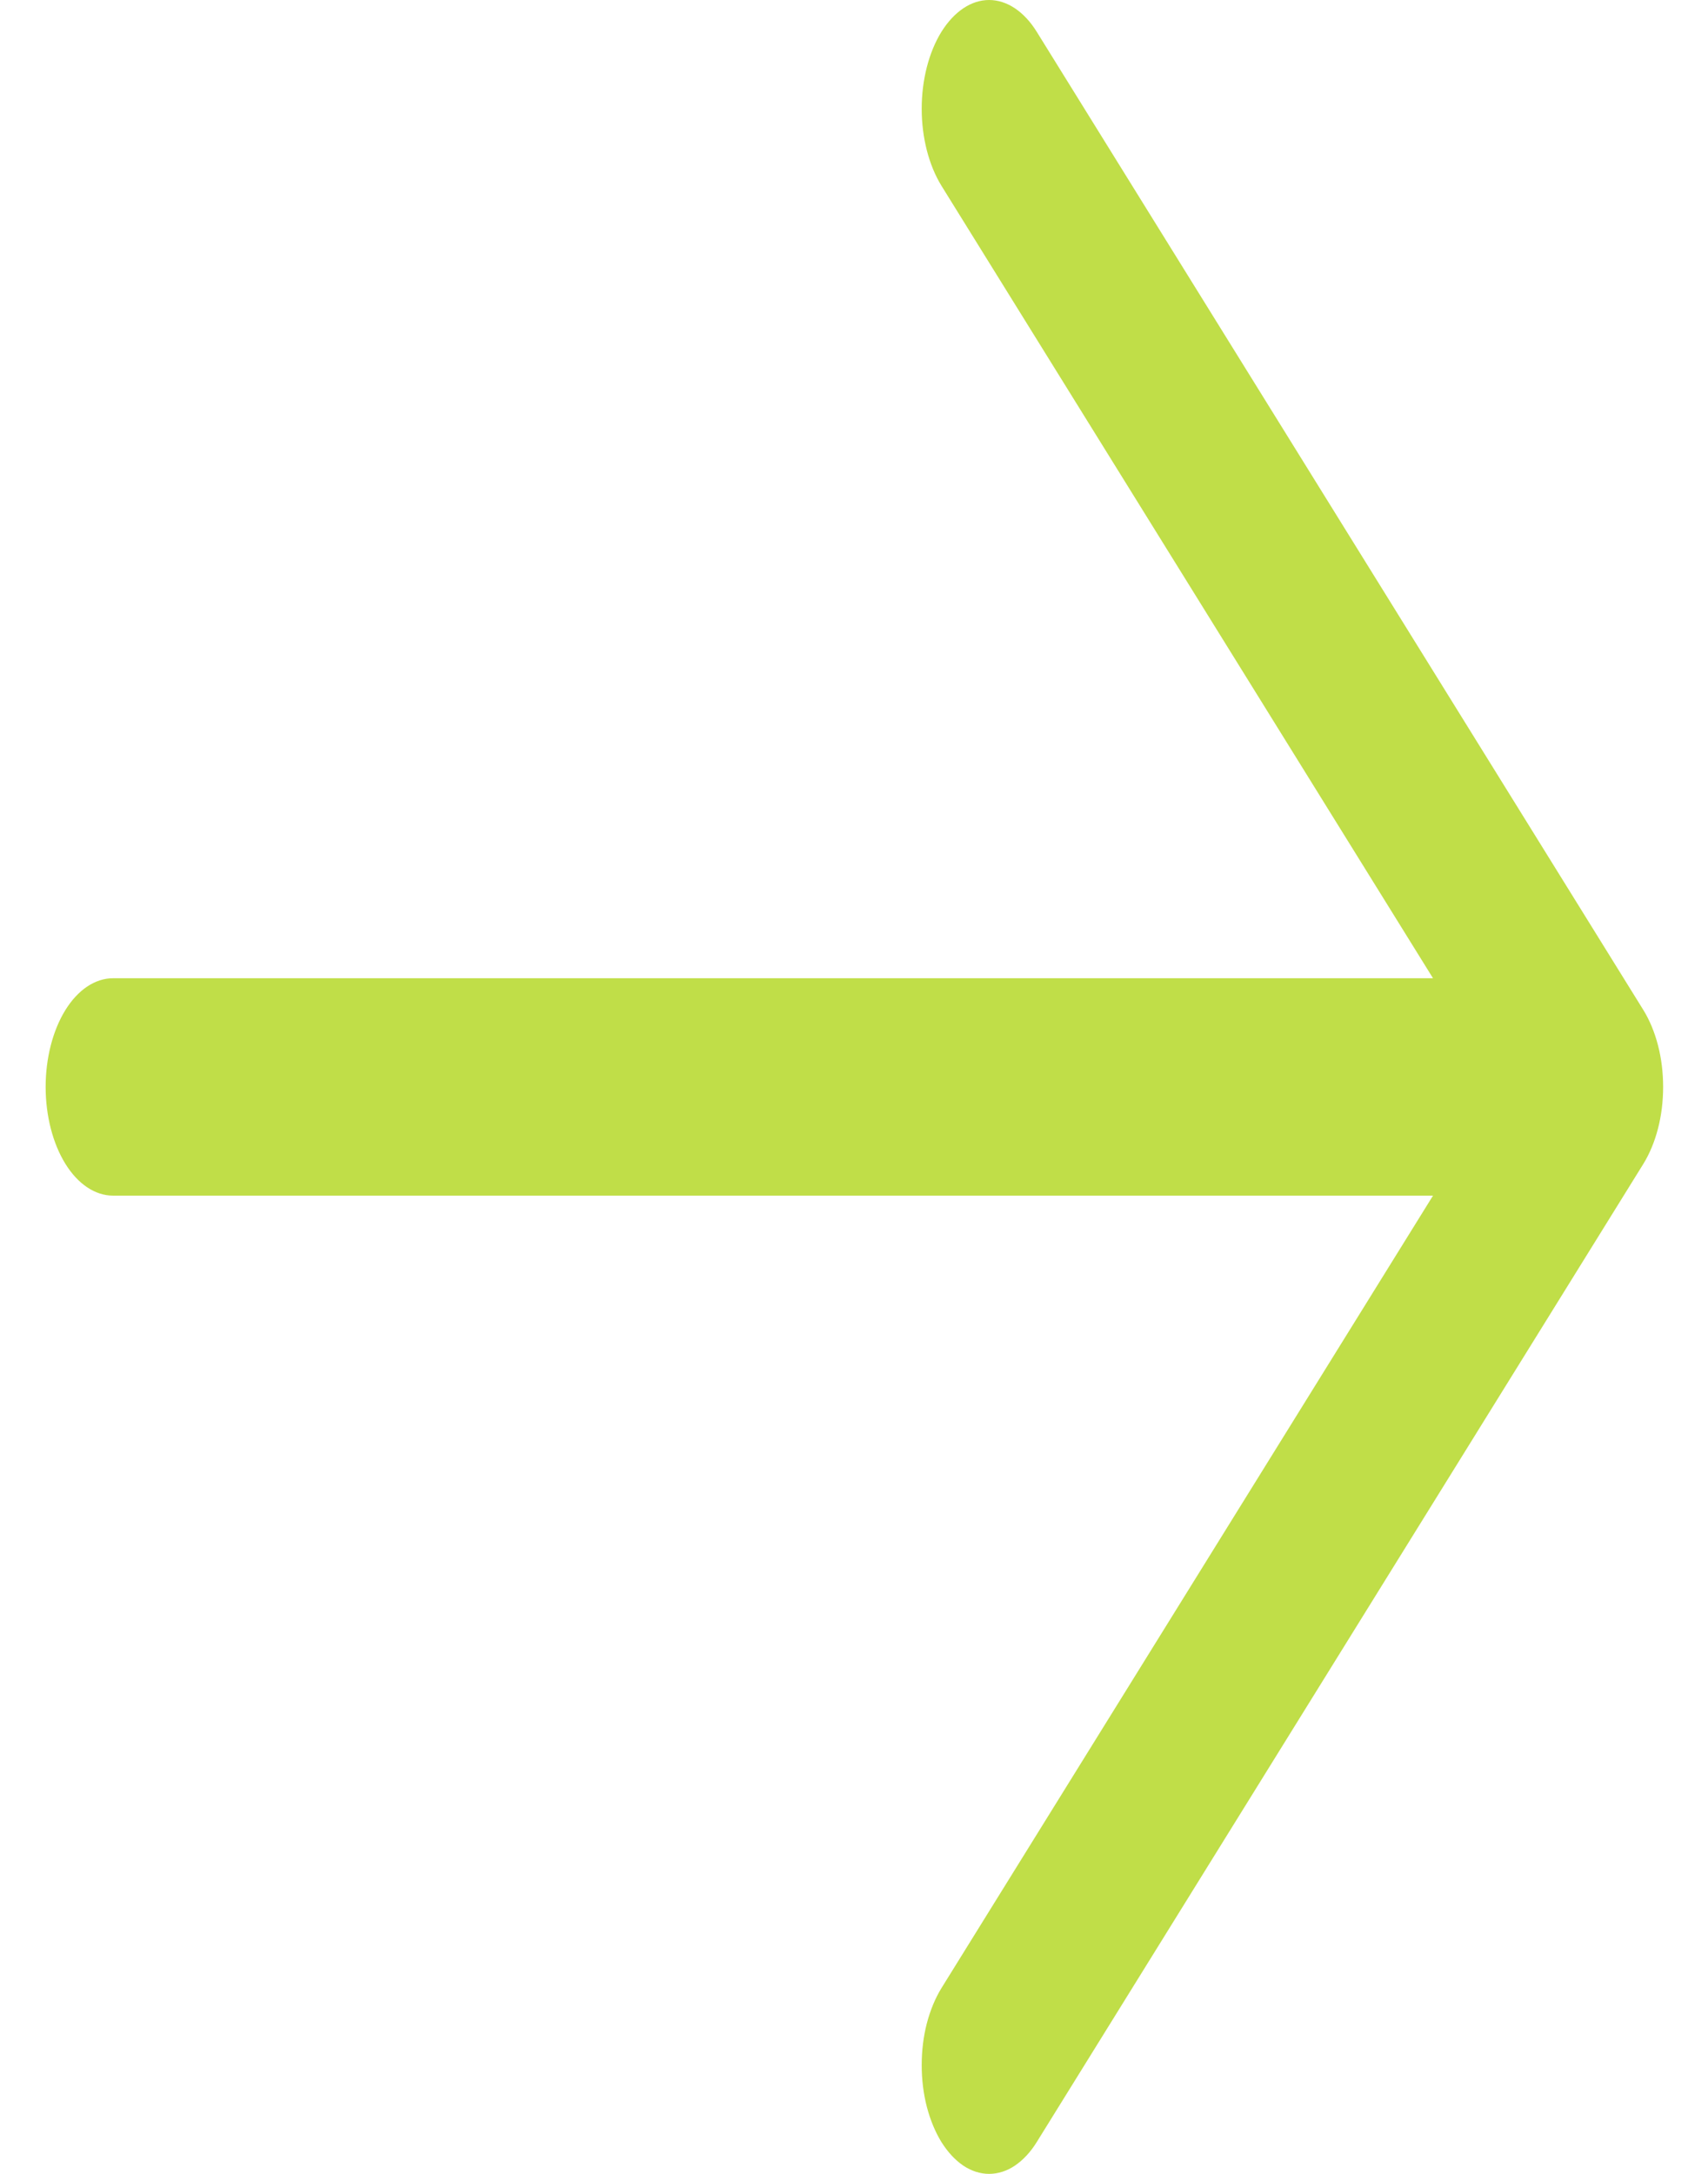 <svg width="11" height="14" viewBox="0 0 11 14" fill="none" xmlns="http://www.w3.org/2000/svg">
<path d="M6.063 13.795C6.023 13.73 5.991 13.652 5.969 13.568C5.947 13.483 5.936 13.392 5.936 13.3C5.936 13.207 5.947 13.116 5.969 13.031C5.991 12.947 6.023 12.869 6.063 12.804L9.229 7.7L0.728 7.7C0.613 7.7 0.502 7.626 0.421 7.495C0.34 7.364 0.294 7.186 0.294 7C0.294 6.814 0.34 6.636 0.421 6.505C0.502 6.374 0.613 6.3 0.728 6.3L9.229 6.3L6.063 1.196C5.982 1.064 5.936 0.886 5.936 0.7C5.936 0.515 5.982 0.336 6.063 0.205C6.145 0.074 6.255 -2.97771e-07 6.37 -2.91423e-07C6.485 -2.85074e-07 6.596 0.074 6.677 0.205L10.584 6.505C10.624 6.57 10.656 6.647 10.678 6.732C10.7 6.817 10.711 6.908 10.711 7C10.711 7.092 10.7 7.183 10.678 7.268C10.656 7.353 10.624 7.43 10.584 7.495L6.677 13.795C6.637 13.86 6.589 13.911 6.536 13.947C6.484 13.982 6.427 14 6.37 14C6.313 14 6.257 13.982 6.204 13.947C6.151 13.911 6.104 13.86 6.063 13.795Z" fill="#C0DE48"/>
</svg>
